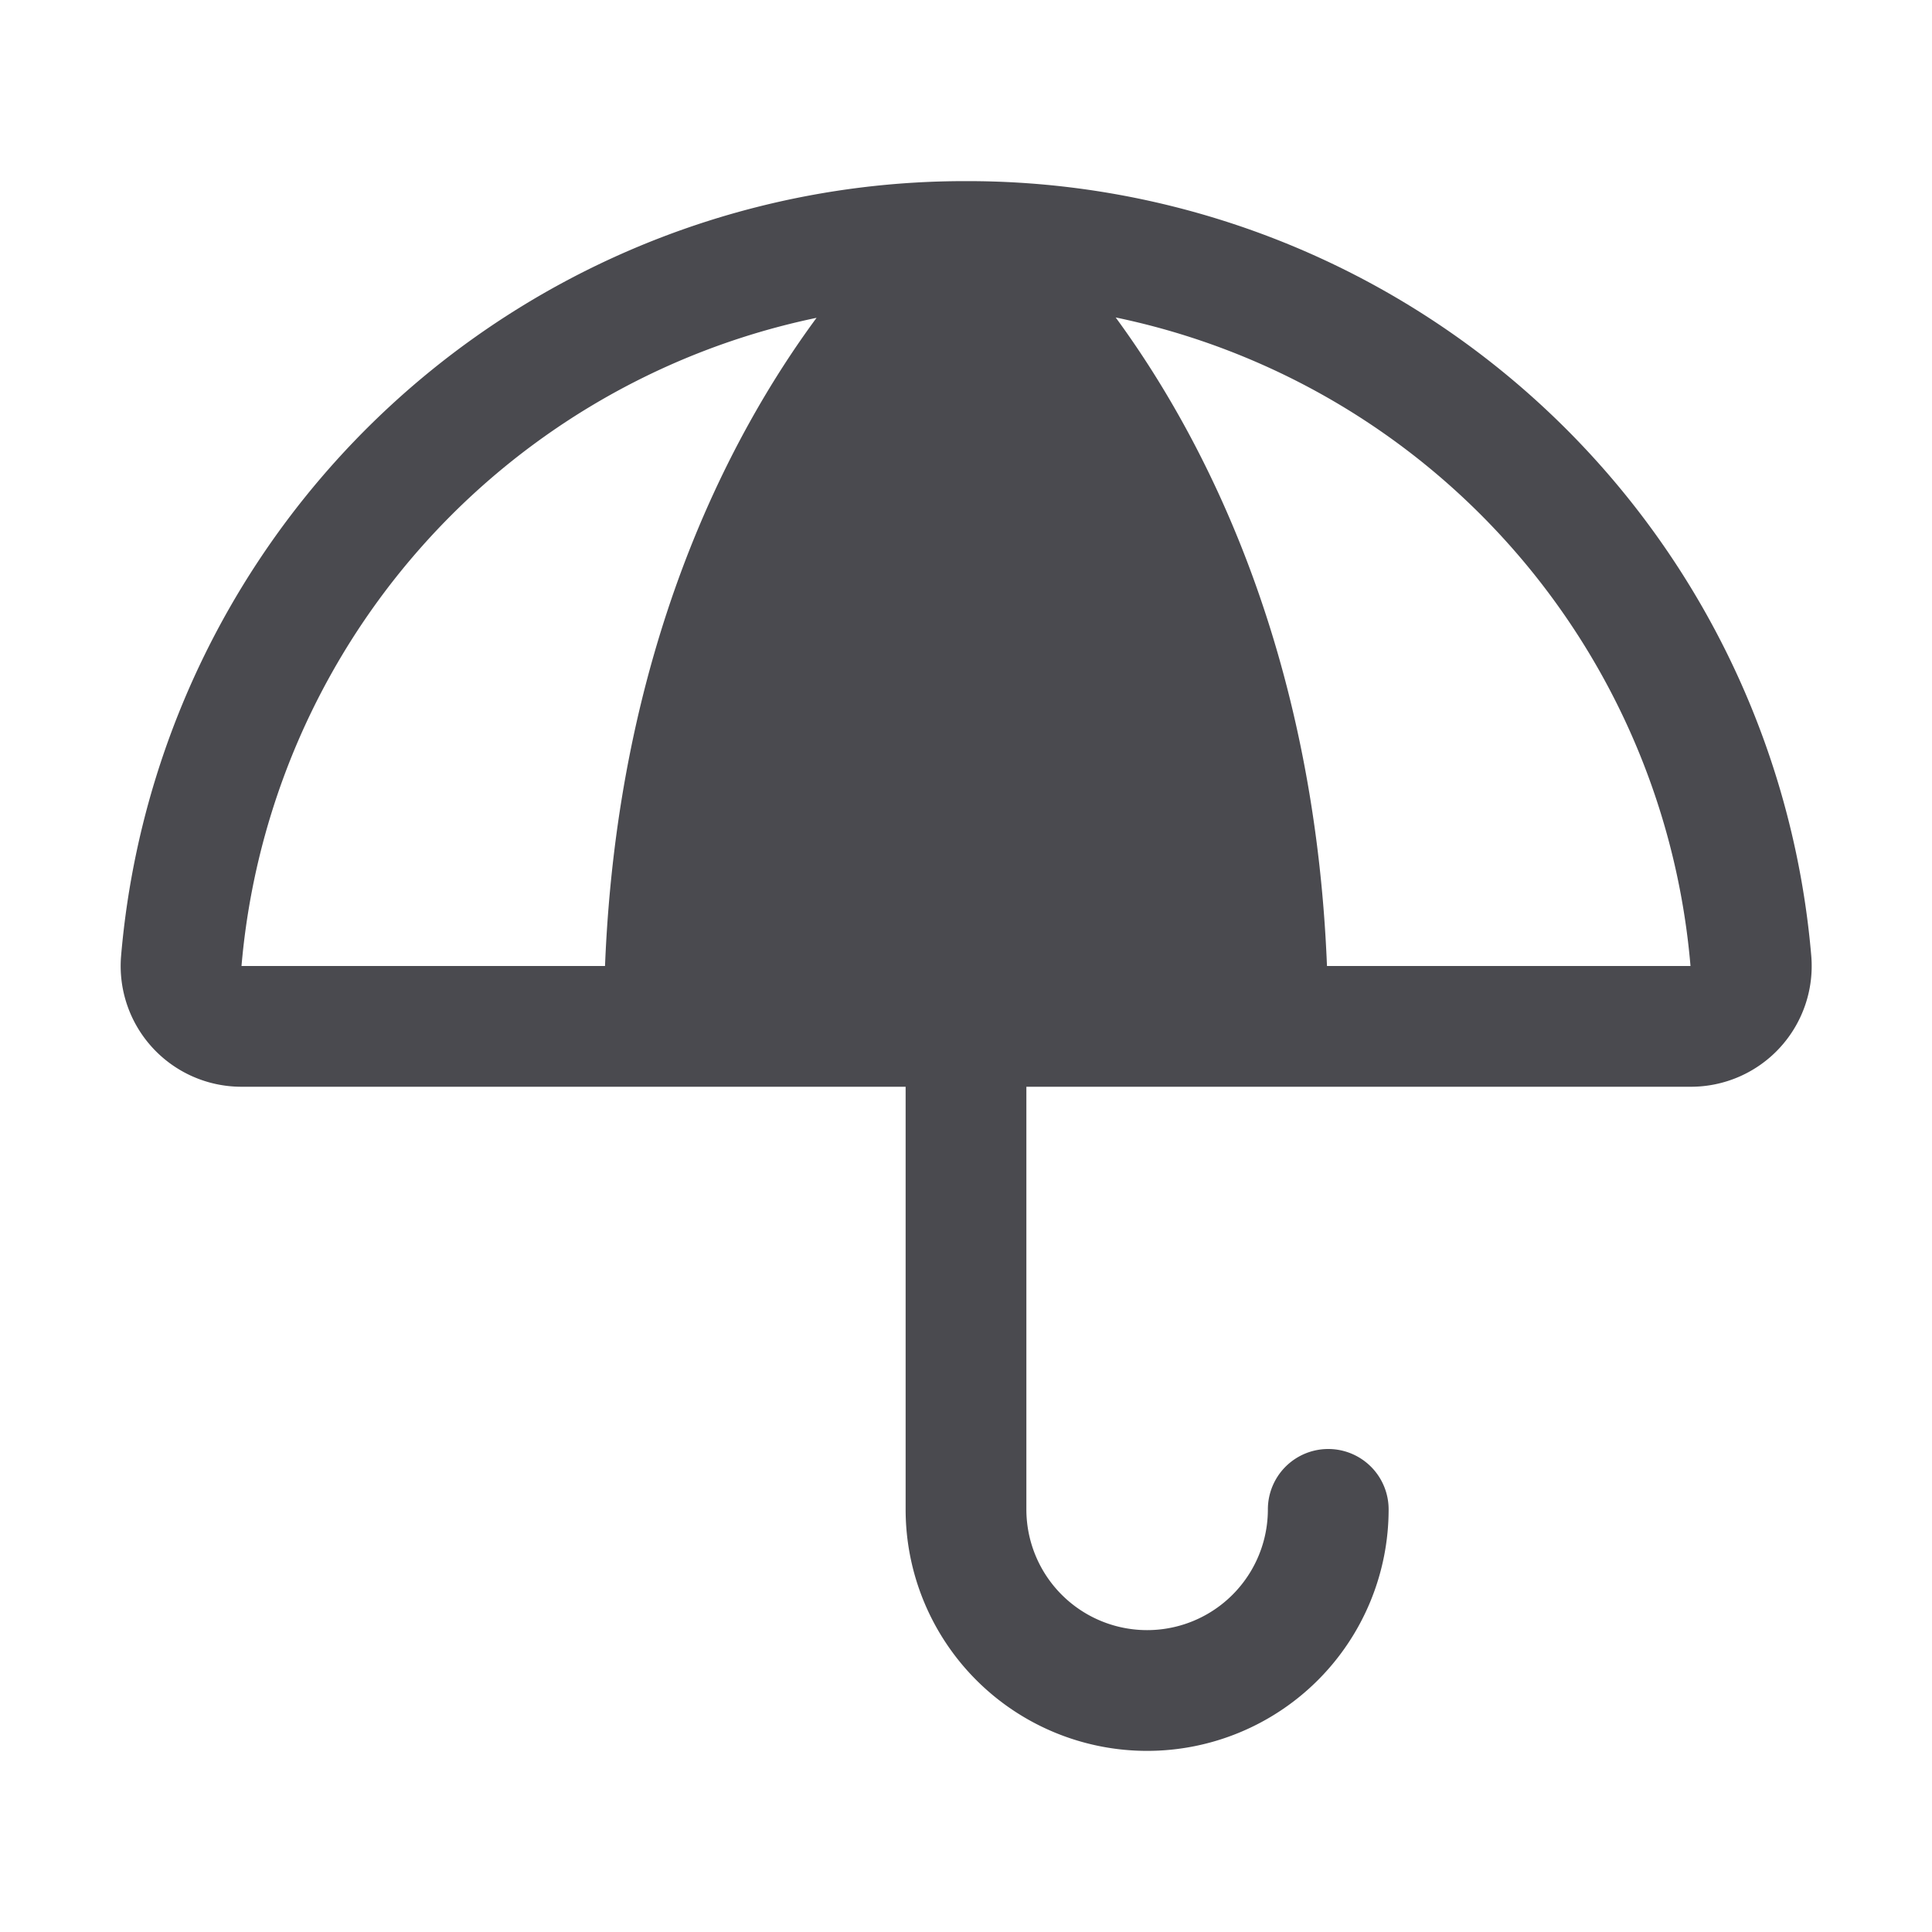 <svg xmlns="http://www.w3.org/2000/svg" width="32" height="32" fill="none" viewBox="0 0 32 32">
  <path fill="#4A4A4F" d="M30 15.829A14.026 14.026 0 0 0 16 3 14.026 14.026 0 0 0 2.006 15.829 2 2 0 0 0 4 18h11v7a4 4 0 1 0 8 0 1 1 0 1 0-2 0 2 2 0 1 1-4 0v-7h11a2 2 0 0 0 2-2.171ZM4 16a12.019 12.019 0 0 1 9.525-10.736C12.06 7.25 10.231 10.764 10.021 16h-6.02Zm17.979 0c-.21-5.236-2.039-8.75-3.5-10.742A12.009 12.009 0 0 1 28 16h-6.02Z"/>
</svg>
